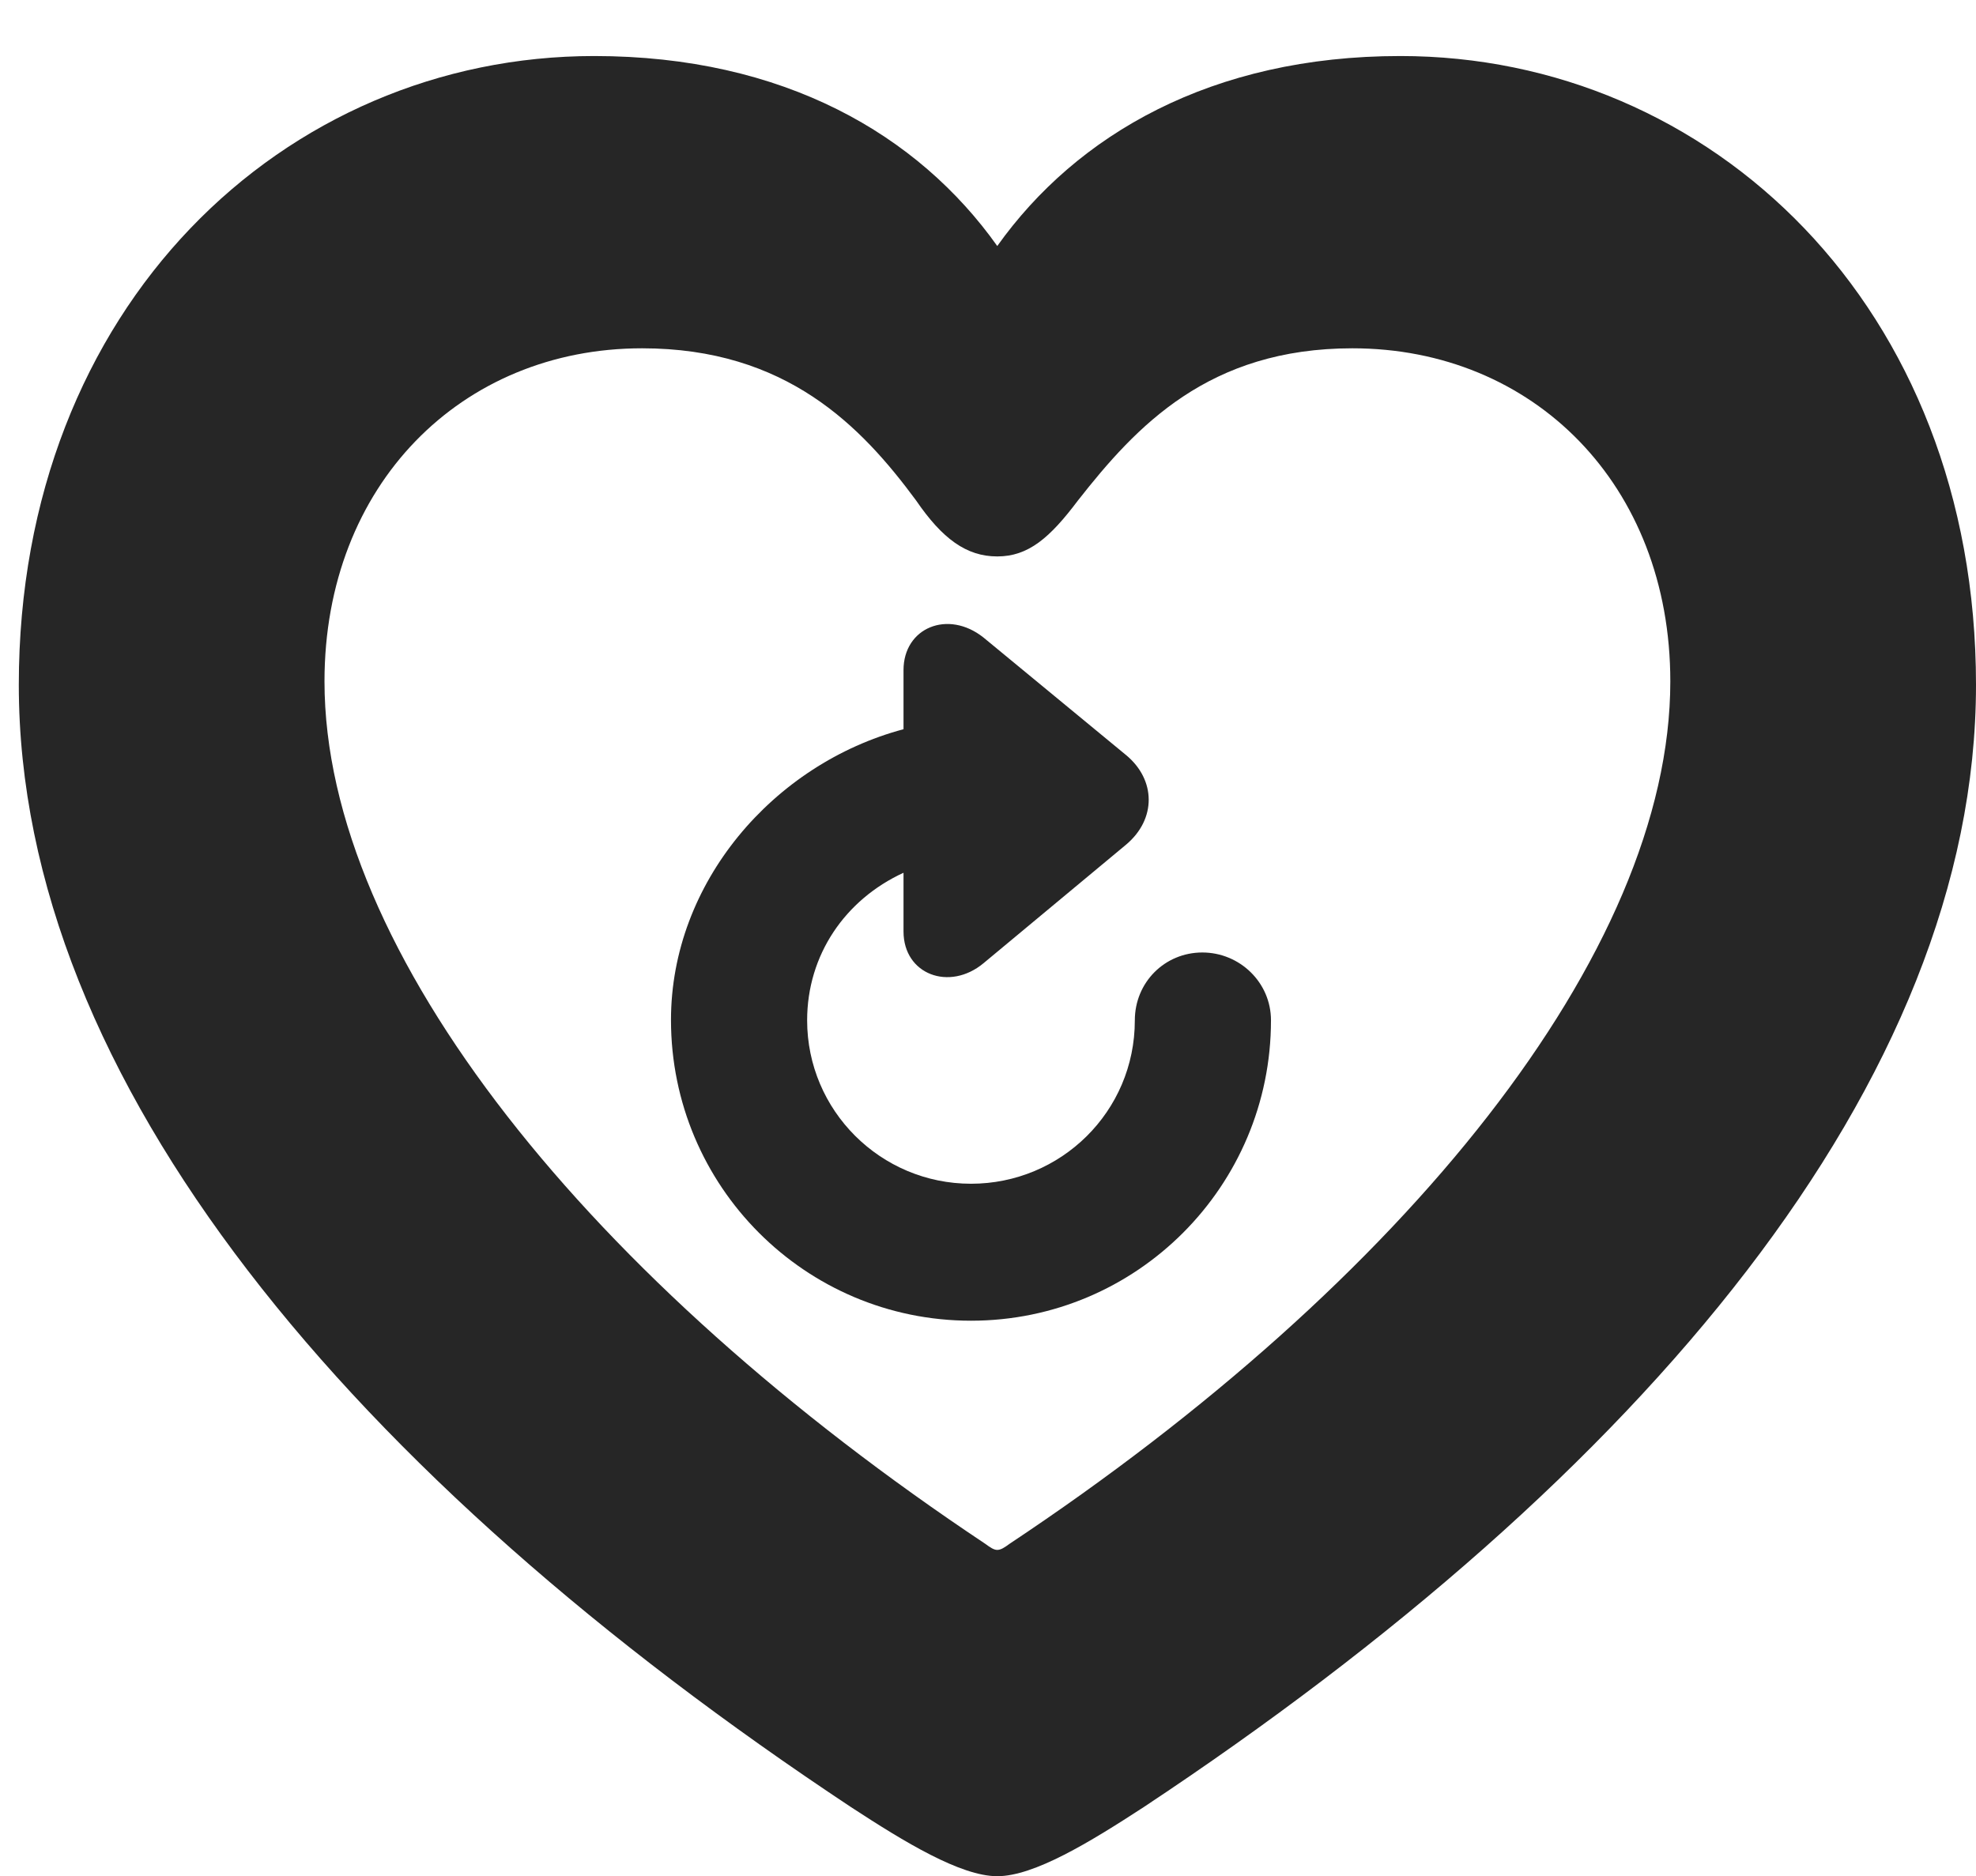 <?xml version="1.0" encoding="UTF-8"?>
<!--Generator: Apple Native CoreSVG 326-->
<!DOCTYPE svg PUBLIC "-//W3C//DTD SVG 1.1//EN" "http://www.w3.org/Graphics/SVG/1.1/DTD/svg11.dtd">
<svg version="1.1" xmlns="http://www.w3.org/2000/svg" xmlns:xlink="http://www.w3.org/1999/xlink"
       viewBox="0 0 21.015 19.958">
       <g>
              <rect height="19.958" opacity="0" width="21.015" x="0" y="0" />
              <path d="M0.2 7.285C0.2 11.497 3.746 15.709 9.052 19.224C9.623 19.597 10.217 19.958 10.606 19.958C10.998 19.958 11.589 19.597 12.162 19.224C17.468 15.709 21.015 11.497 21.015 7.285C21.015 3.253 18.186 0.596 14.893 0.596C12.885 0.596 11.45 1.433 10.606 2.617C9.767 1.435 8.337 0.596 6.319 0.596C3.028 0.596 0.2 3.253 0.2 7.285ZM3.451 7.248C3.451 5.157 4.907 3.705 6.829 3.705C8.362 3.705 9.16 4.534 9.743 5.324C10.021 5.73 10.277 5.919 10.606 5.919C10.938 5.919 11.166 5.72 11.464 5.324C12.086 4.531 12.855 3.705 14.383 3.705C16.308 3.705 17.764 5.157 17.764 7.248C17.764 10.134 14.933 13.633 10.737 16.422C10.684 16.461 10.645 16.487 10.606 16.487C10.569 16.487 10.531 16.461 10.478 16.422C6.289 13.633 3.451 10.134 3.451 7.248Z"
                     fill="currentColor" fill-opacity="0.85" />
              <path d="M7.136 10.85C7.136 12.617 8.563 14.049 10.327 14.049C12.09 14.049 13.517 12.617 13.517 10.854C13.517 10.45 13.184 10.132 12.787 10.132C12.387 10.132 12.069 10.45 12.069 10.854C12.069 11.826 11.281 12.592 10.327 12.592C9.364 12.592 8.584 11.812 8.584 10.854C8.584 10.159 8.987 9.57 9.609 9.284L9.609 9.908C9.609 10.366 10.097 10.548 10.46 10.246L11.977 8.984C12.3 8.712 12.293 8.295 11.977 8.033L10.46 6.782C10.082 6.481 9.609 6.677 9.609 7.128L9.609 7.757C8.225 8.126 7.136 9.39 7.136 10.85Z"
                     fill="currentColor" fill-opacity="0.85" />
       </g>
</svg>
